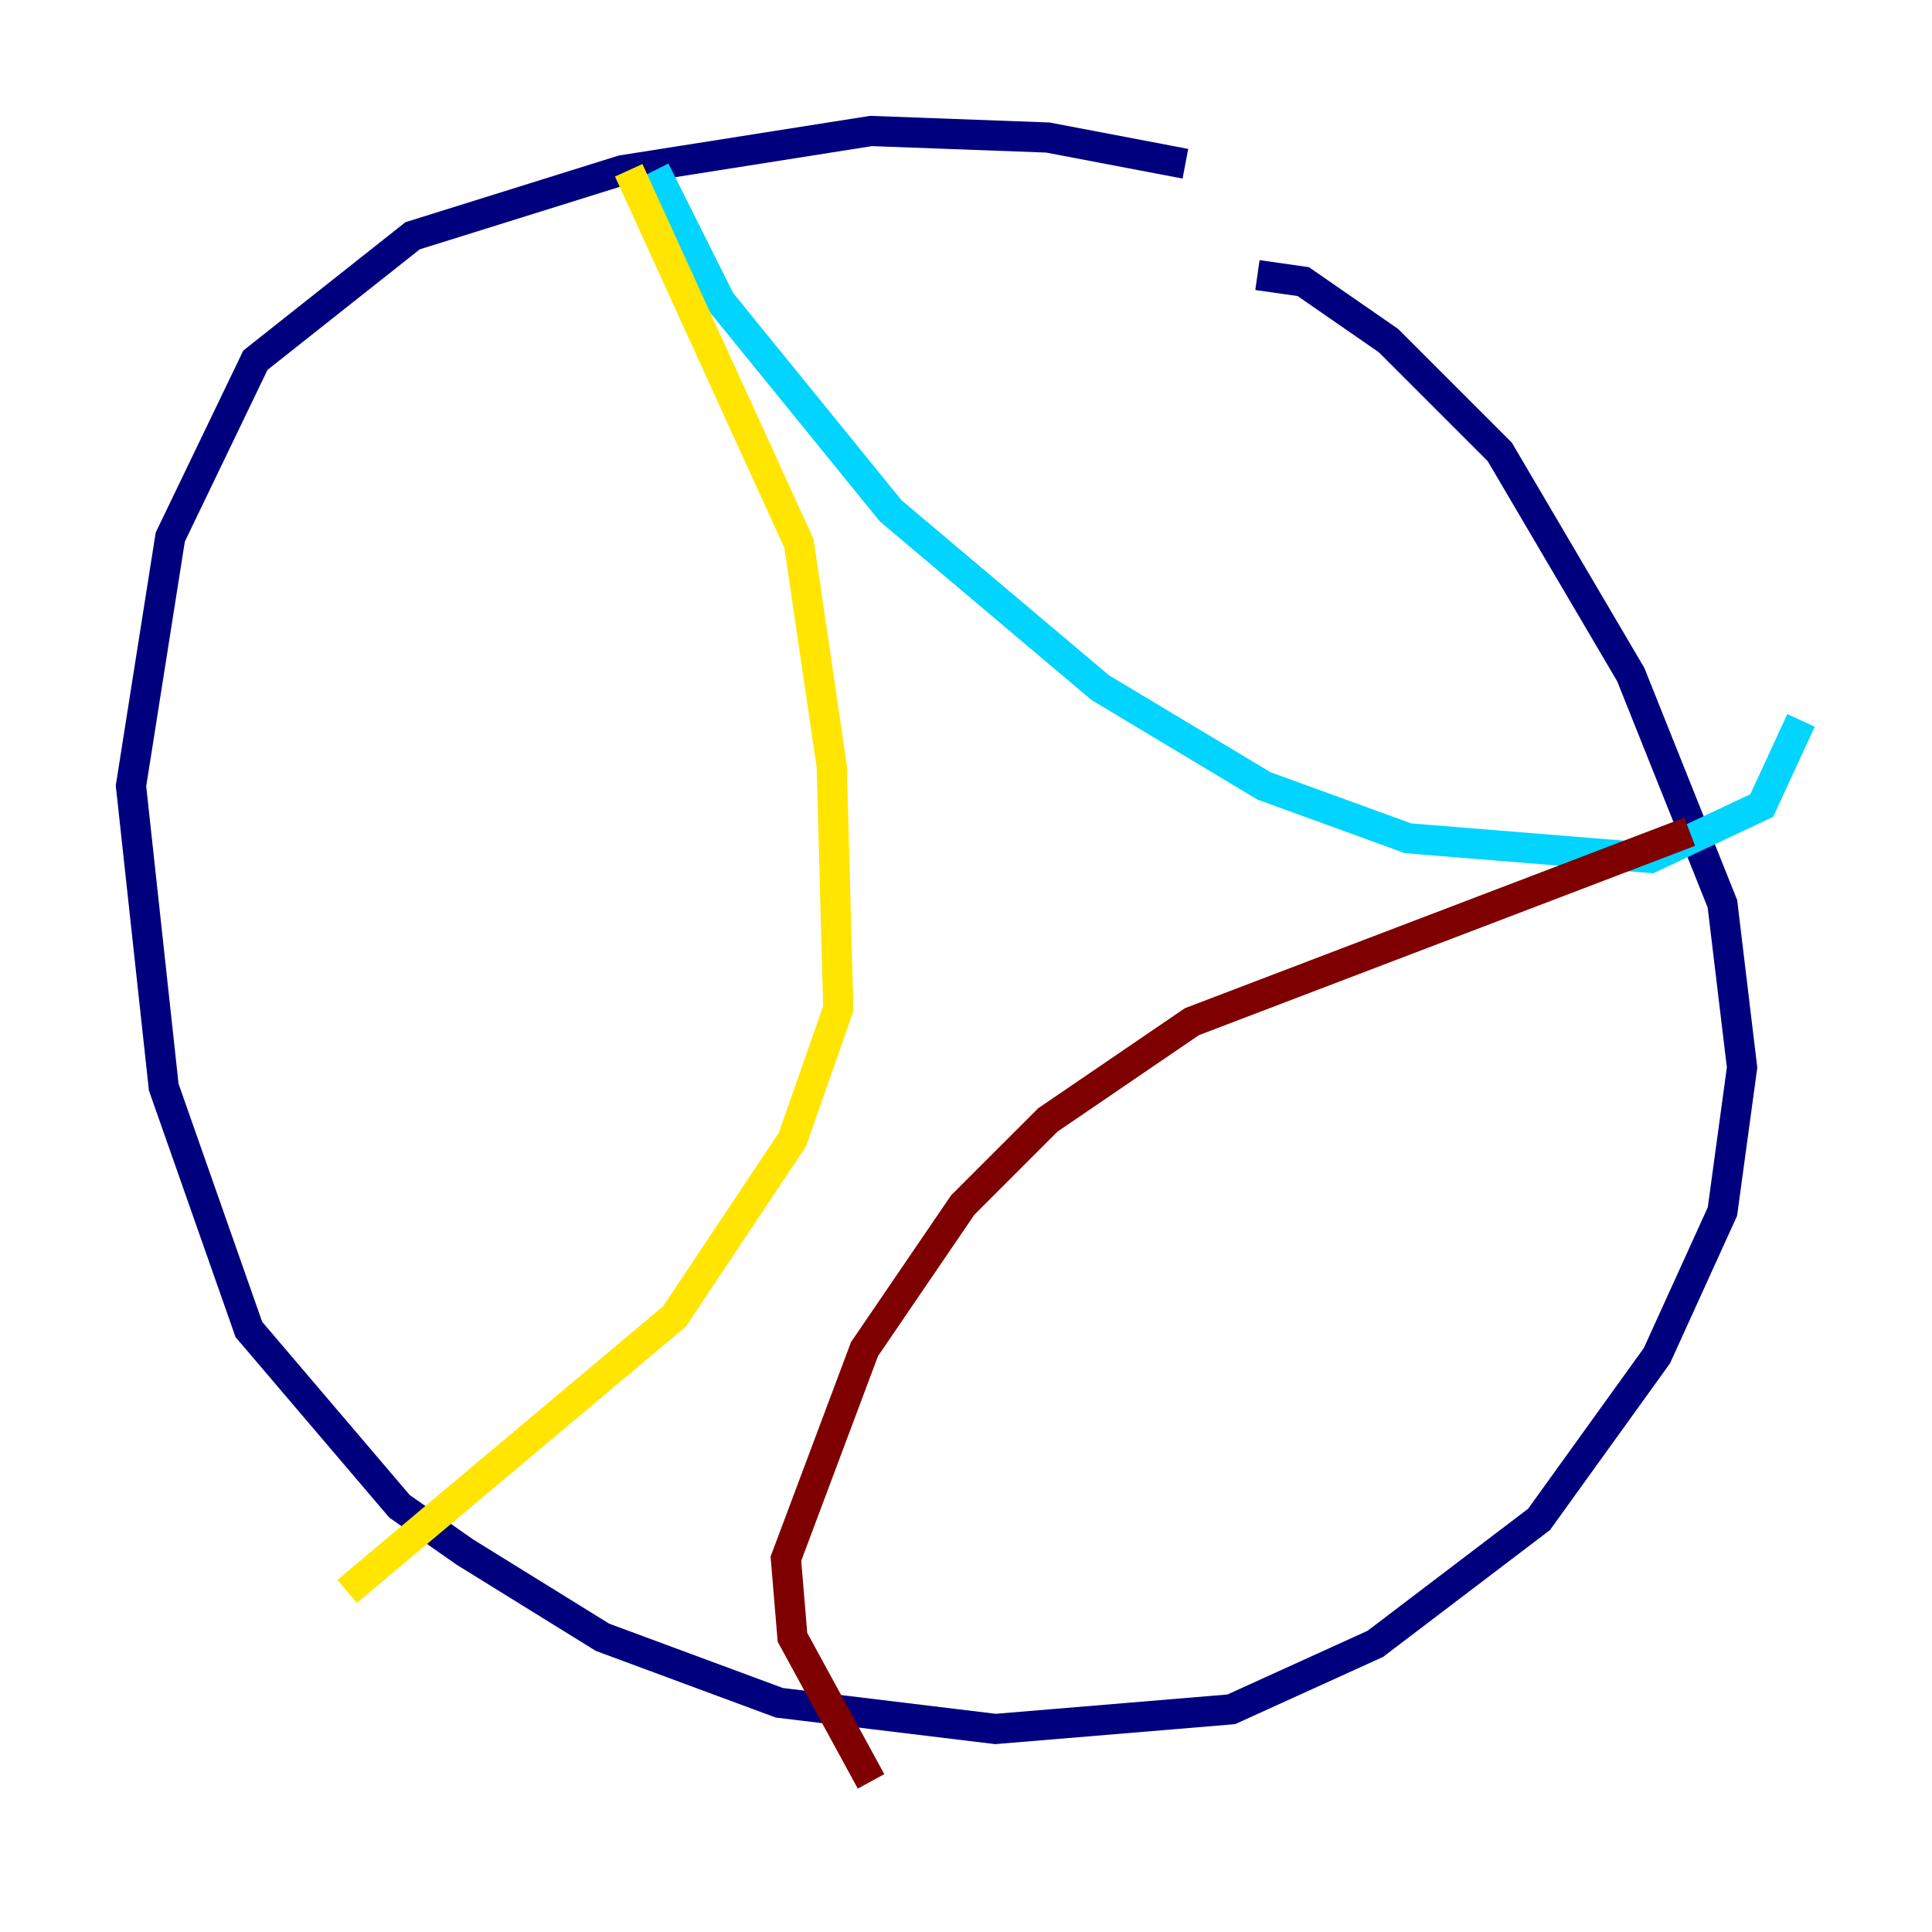 <?xml version="1.0" encoding="utf-8" ?>
<svg baseProfile="tiny" height="128" version="1.2" viewBox="0,0,128,128" width="128" xmlns="http://www.w3.org/2000/svg" xmlns:ev="http://www.w3.org/2001/xml-events" xmlns:xlink="http://www.w3.org/1999/xlink"><defs /><polyline fill="none" points="78.536,10.848 69.424,9.112 57.709,8.678 41.22,11.281 27.336,15.62 16.922,23.864 11.281,35.58 8.678,52.068 10.848,72.027 16.488,88.081 26.468,99.797 30.807,102.834 39.919,108.475 51.634,112.814 65.953,114.549 81.573,113.248 91.119,108.909 101.966,100.664 109.776,89.817 114.115,80.271 115.417,70.725 114.115,59.878 108.041,44.691 99.363,29.939 91.986,22.563 86.346,18.658 83.308,18.224" stroke="#00007f" stroke-width="2" /><polyline fill="none" points="43.39,11.281 47.729,19.959 59.01,33.844 72.895,45.559 83.742,52.068 93.288,55.539 109.342,56.841 116.719,53.37 119.322,47.729" stroke="#00d4ff" stroke-width="2" /><polyline fill="none" points="41.654,11.281 52.936,36.014 55.105,50.766 55.539,66.82 52.502,75.498 44.691,87.214 22.997,105.437" stroke="#ffe500" stroke-width="2" /><polyline fill="none" points="111.946,55.105 78.969,67.688 69.424,74.197 63.783,79.837 57.275,89.383 52.068,103.268 52.502,108.475 57.709,118.02" stroke="#7f0000" stroke-width="2" /></svg>